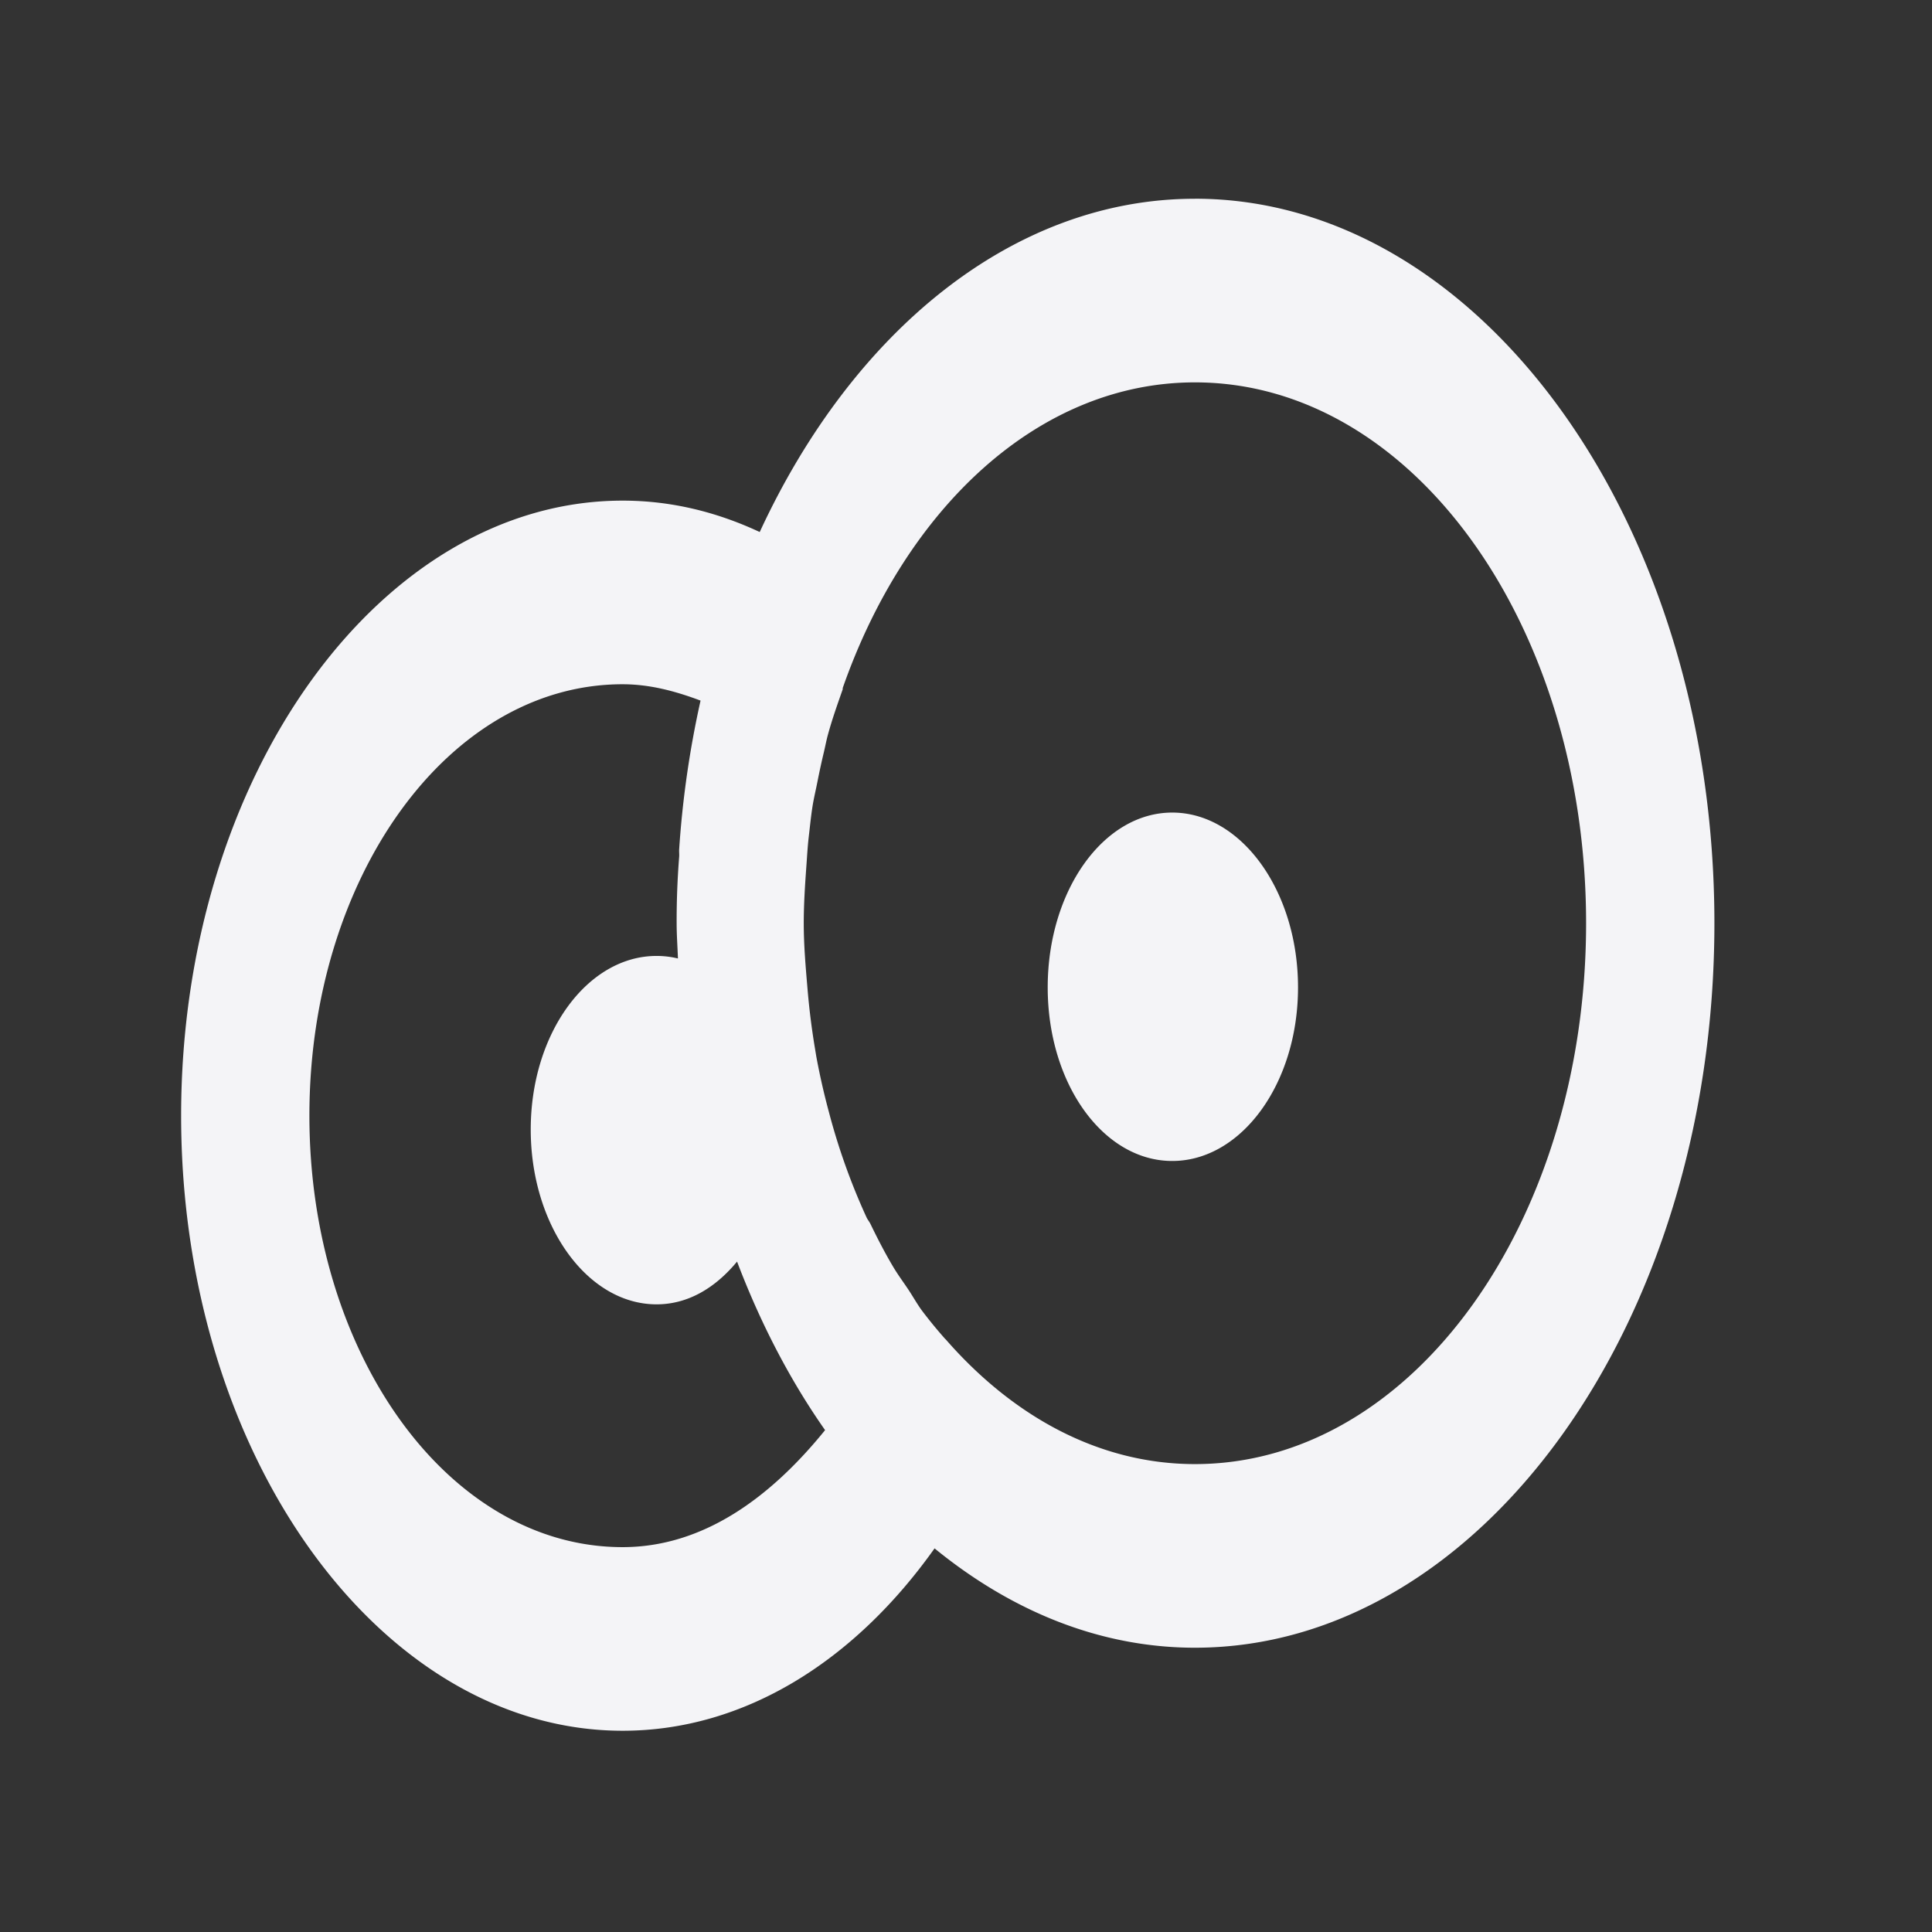 <svg xmlns="http://www.w3.org/2000/svg" width="48" height="48">
    <rect width="100%" height="100%" fill="#333333" stroke="none"/>
    /&gt;
    <path d="M29.688 4.938c-4.522 0-8.51 3.3-10.813 8.28-1.073-.501-2.205-.78-3.406-.78-6.001 0-10.969 6.82-10.969 15.28C4.5 36.18 9.468 43 15.469 43c3.025 0 5.761-1.729 7.75-4.531 1.91 1.56 4.113 2.468 6.468 2.468 7.069 0 12.907-8.032 12.907-18 0-9.967-5.838-18-12.907-18zm0 4.562c5.419 0 9.718 6.052 9.718 13.438 0 7.385-4.299 13.437-9.718 13.437-2.372 0-4.512-1.175-6.188-3.094-.01-.01-.022-.02-.031-.031a11.686 11.686 0 0 1-.563-.688c-.123-.167-.226-.355-.343-.53-.127-.19-.257-.364-.375-.563-.202-.34-.386-.697-.563-1.063-.026-.053-.068-.102-.094-.156a16.033 16.033 0 0 1-.938-2.625 17.448 17.448 0 0 1-.312-1.375l-.031-.188a18.116 18.116 0 0 1-.188-1.5c-.045-.532-.093-1.074-.093-1.625 0-.464.03-.924.062-1.375.02-.267.032-.518.063-.78.03-.255.054-.502.093-.75.034-.212.085-.418.125-.626.048-.24.1-.483.157-.718.032-.136.058-.273.093-.407.108-.402.241-.772.375-1.156.004-.01-.003-.022 0-.031 1.565-4.472 4.869-7.594 8.75-7.594zM15.467 17c.679 0 1.314.172 1.938.406a24.309 24.309 0 0 0-.531 3.688c-.005.061.004.125 0 .187a20.236 20.236 0 0 0-.063 1.657c0 .295.022.582.032.875a2.23 2.23 0 0 0-.532-.063c-1.714 0-3.125 1.918-3.125 4.313 0 2.394 1.41 4.343 3.126 4.343.777 0 1.454-.403 2-1.062.586 1.542 1.32 2.952 2.187 4.187-1.362 1.682-3.034 2.907-5.031 2.907-4.34 0-7.781-4.82-7.781-10.72S11.127 17 15.468 17zm13.657 3.188c-1.715 0-3.094 1.95-3.094 4.343 0 2.394 1.38 4.313 3.094 4.313 1.715 0 3.125-1.919 3.125-4.313 0-2.394-1.41-4.343-3.125-4.343z" fill="#f4f4f7"/>
</svg>
